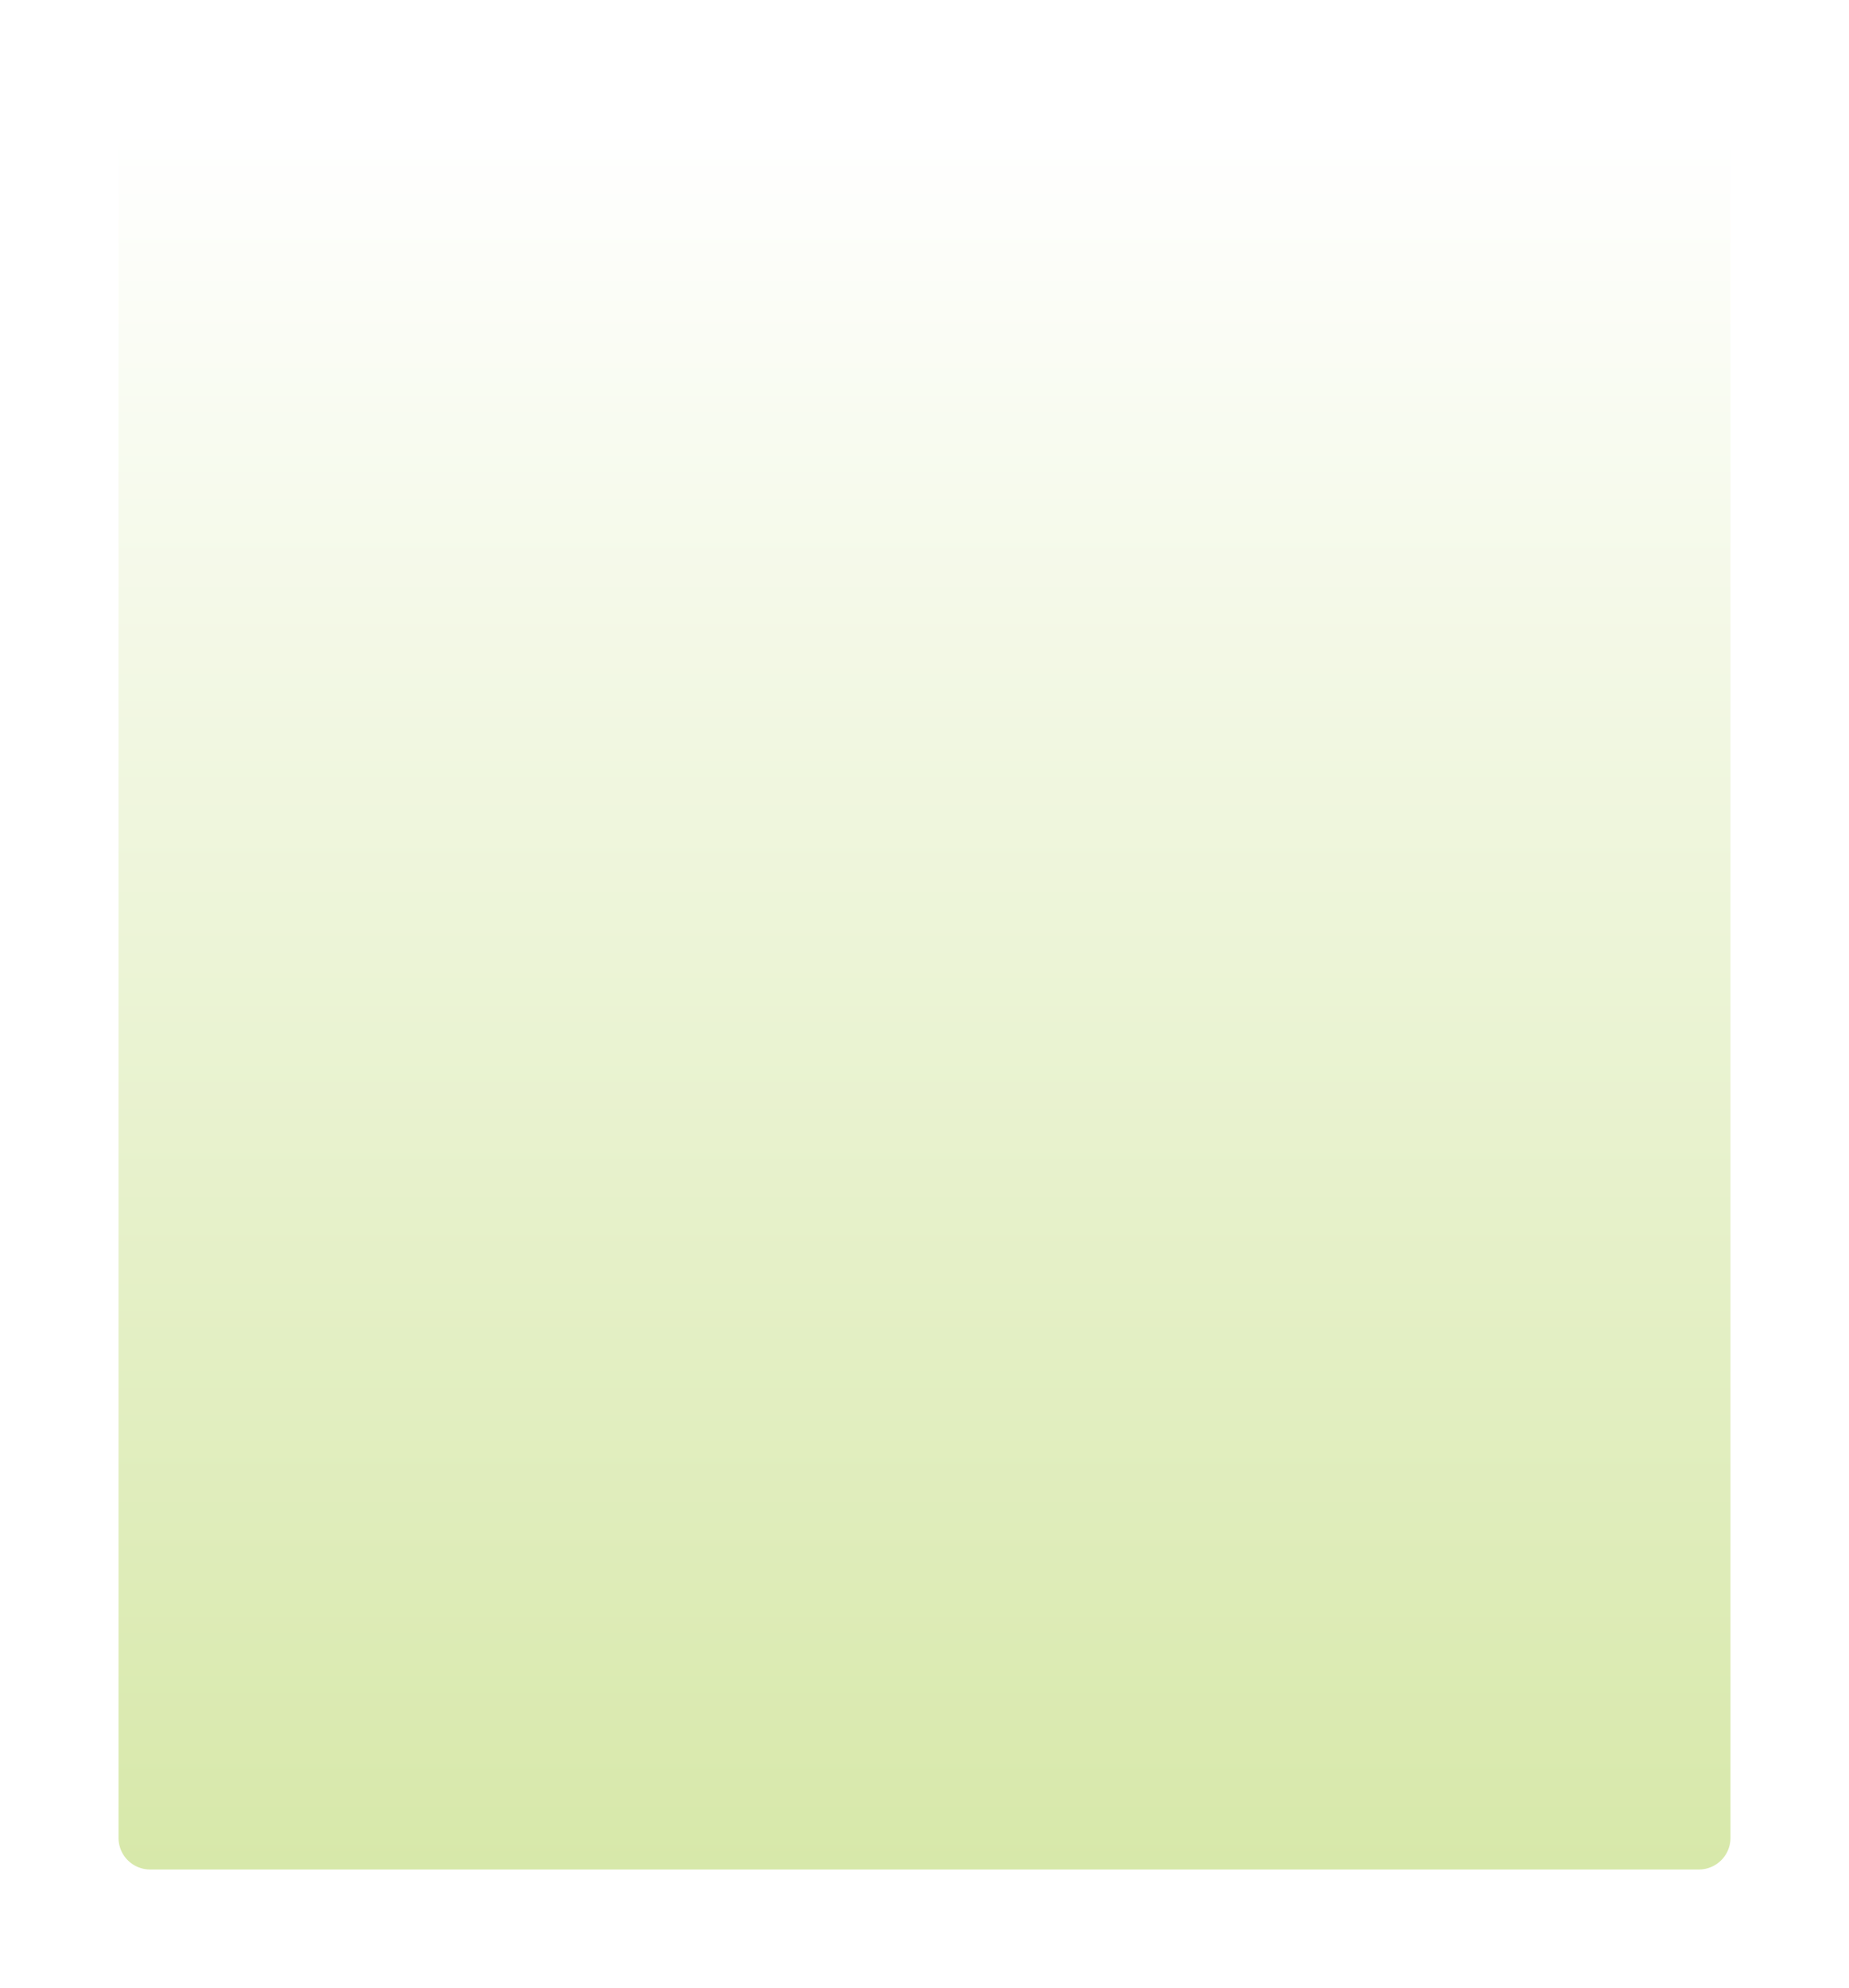 <svg xmlns="http://www.w3.org/2000/svg" xmlns:xlink="http://www.w3.org/1999/xlink" width="585" height="629" viewBox="0 0 585 629">
  <defs>
    <linearGradient id="linear-gradient" x1="0.5" x2="0.5" y2="1.058" gradientUnits="objectBoundingBox">
      <stop offset="0" stop-color="#fff"/>
      <stop offset="1" stop-color="#d5e7a5"/>
    </linearGradient>
    <filter id="Path_10484" x="0" y="0" width="585" height="629" filterUnits="userSpaceOnUse">
      <feOffset dy="3" input="SourceAlpha"/>
      <feGaussianBlur stdDeviation="12.5" result="blur"/>
      <feFlood flood-opacity="0.161"/>
      <feComposite operator="in" in2="blur"/>
      <feComposite in="SourceGraphic"/>
    </filter>
  </defs>
  <g transform="matrix(1, 0, 0, 1, 0, 0)" filter="url(#Path_10484)">
    <path id="Path_10484-2" data-name="Path 10484" d="M10,0H500a10,10,0,0,1,10,10V544a10,10,0,0,1-10,10H10A10,10,0,0,1,0,544V10A10,10,0,0,1,10,0Z" transform="translate(37.5 34.5)" fill="url(#linear-gradient)"/>
  </g>
</svg>
